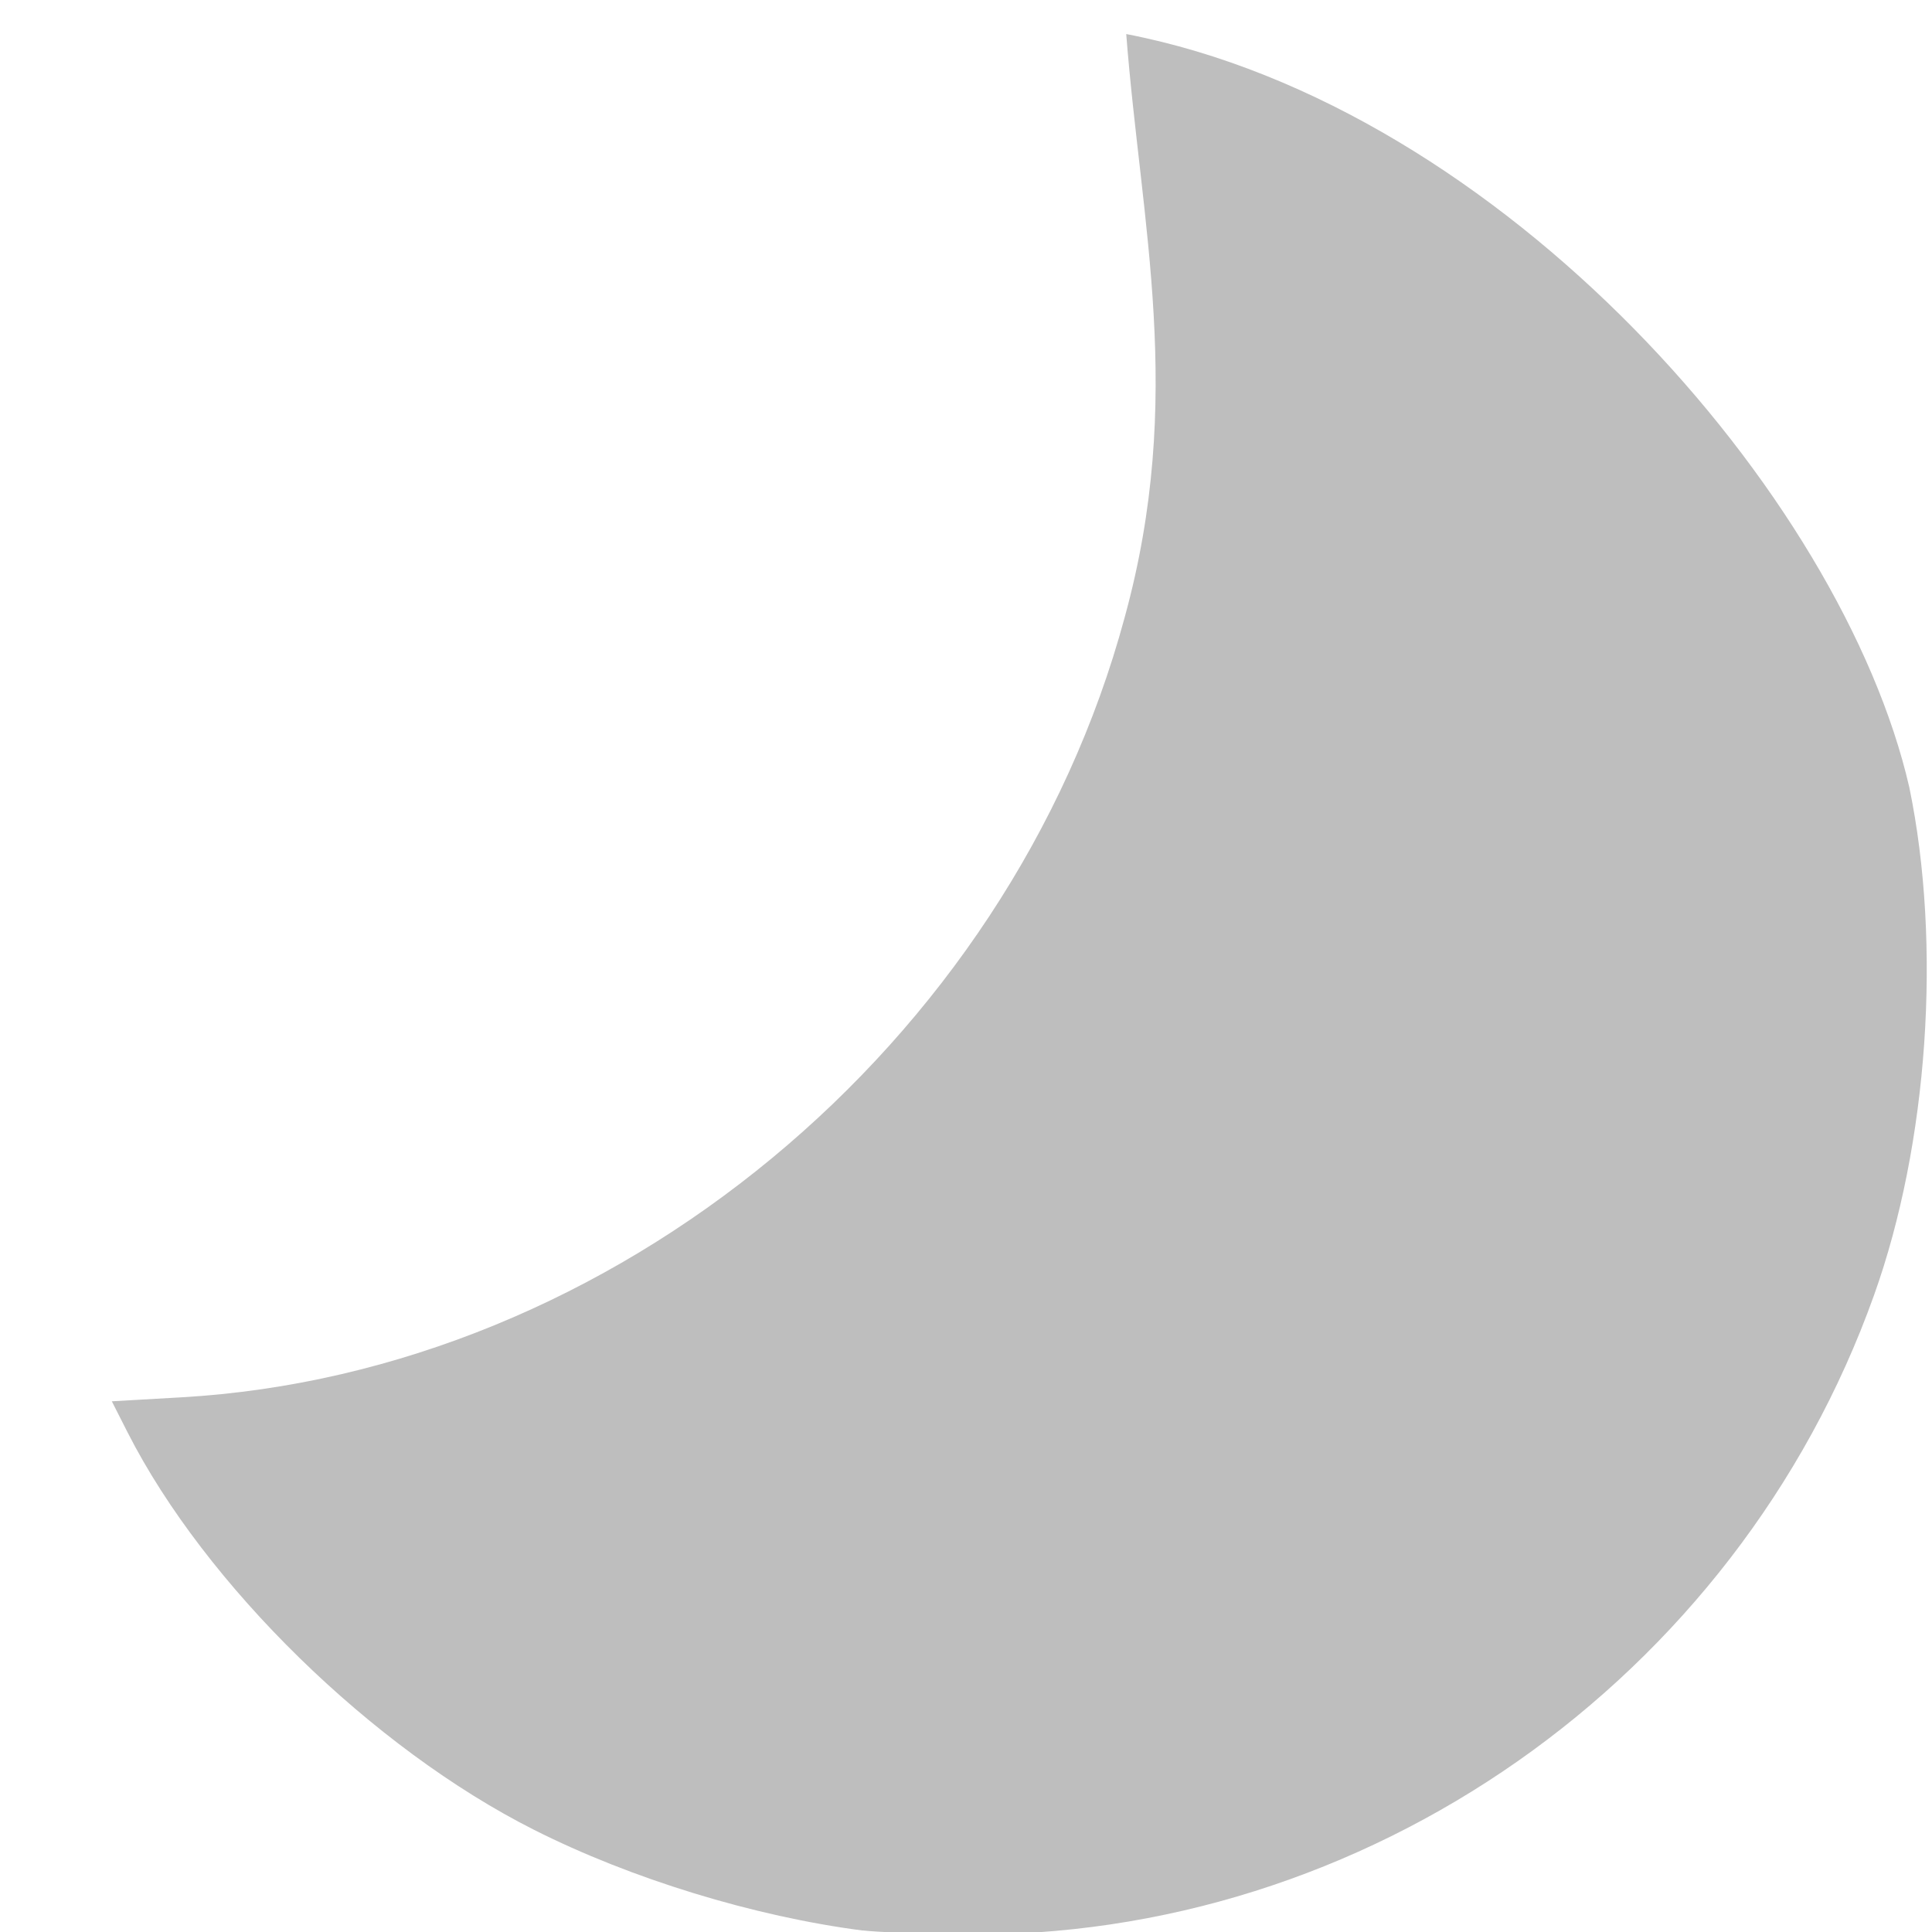 <?xml version="1.0" encoding="UTF-8" standalone="no"?>
<!-- Created using Karbon, part of Calligra: http://www.calligra.org/karbon -->

<svg
   xmlns:dc="http://purl.org/dc/elements/1.1/"
   xmlns:cc="http://creativecommons.org/ns#"
   xmlns:rdf="http://www.w3.org/1999/02/22-rdf-syntax-ns#"
   xmlns:svg="http://www.w3.org/2000/svg"
   xmlns="http://www.w3.org/2000/svg"
   xmlns:sodipodi="http://sodipodi.sourceforge.net/DTD/sodipodi-0.dtd"
   xmlns:inkscape="http://www.inkscape.org/namespaces/inkscape"
   width="16"
   height="16"
   id="svg2"
   version="1.1"
   inkscape:version="0.48.3.1 r9886"
   sodipodi:docname="fcitx-fullwidth-inactive-symbolic.svg">
  <sodipodi:namedview
     pagecolor="#ffffff"
     bordercolor="#666666"
     borderopacity="1"
     objecttolerance="10"
     gridtolerance="10"
     guidetolerance="10"
     inkscape:pageopacity="0"
     inkscape:pageshadow="2"
     inkscape:window-width="1440"
     inkscape:window-height="845"
     id="namedview17"
     showgrid="false"
     inkscape:zoom="29.5"
     inkscape:cx="9.3234004"
     inkscape:cy="5.4076459"
     inkscape:window-x="0"
     inkscape:window-y="26"
     inkscape:window-maximized="1"
     inkscape:current-layer="layer1" />
  <defs
     id="defs4">
    <linearGradient
       id="gradient0"
       gradientTransform="translate(-23.41,-19.39)"
       gradientUnits="objectBoundingBox"
       x1="0.273"
       y1="0.716"
       x2="1.273"
       y2="0.716"
       spreadMethod="pad">
      <stop
         stop-color="#ffffff"
         offset="0"
         stop-opacity="1"
         id="stop7" />
      <stop
         stop-color="#ffffff"
         offset="0.82"
         stop-opacity="0.714"
         id="stop9" />
      <stop
         stop-color="#ffffff"
         offset="1"
         stop-opacity="1"
         id="stop11" />
    </linearGradient>
  </defs>
  <g
     id="layer1"
     transform="translate(0,-112)">
    <path
       id="path4508"
       d="M 7.145,127.988 C 6.243,127.871 5.228,127.56 4.423,127.154 3.084,126.479 1.699,125.125 1.057,123.863 l -0.131,-0.258 0.576,-0.033 c 3.575,-0.205 6.856,-2.917 7.812,-6.459 0.501,-1.822 0.135,-3.248 0.013,-4.831 3.117,0.603 5.93,3.822 6.485,6.238 0.27,1.305 0.156,2.954 -0.292,4.206 -1.139,3.189 -4.215,5.342 -7.562,5.294 -0.344,-0.005 -0.71,-0.02 -0.813,-0.033 z"
       style="fill:#bebebe;fill-opacity:1"
       inkscape:connector-curvature="0"
       sodipodi:nodetypes="csscscccccc" />
  </g>
</svg>
